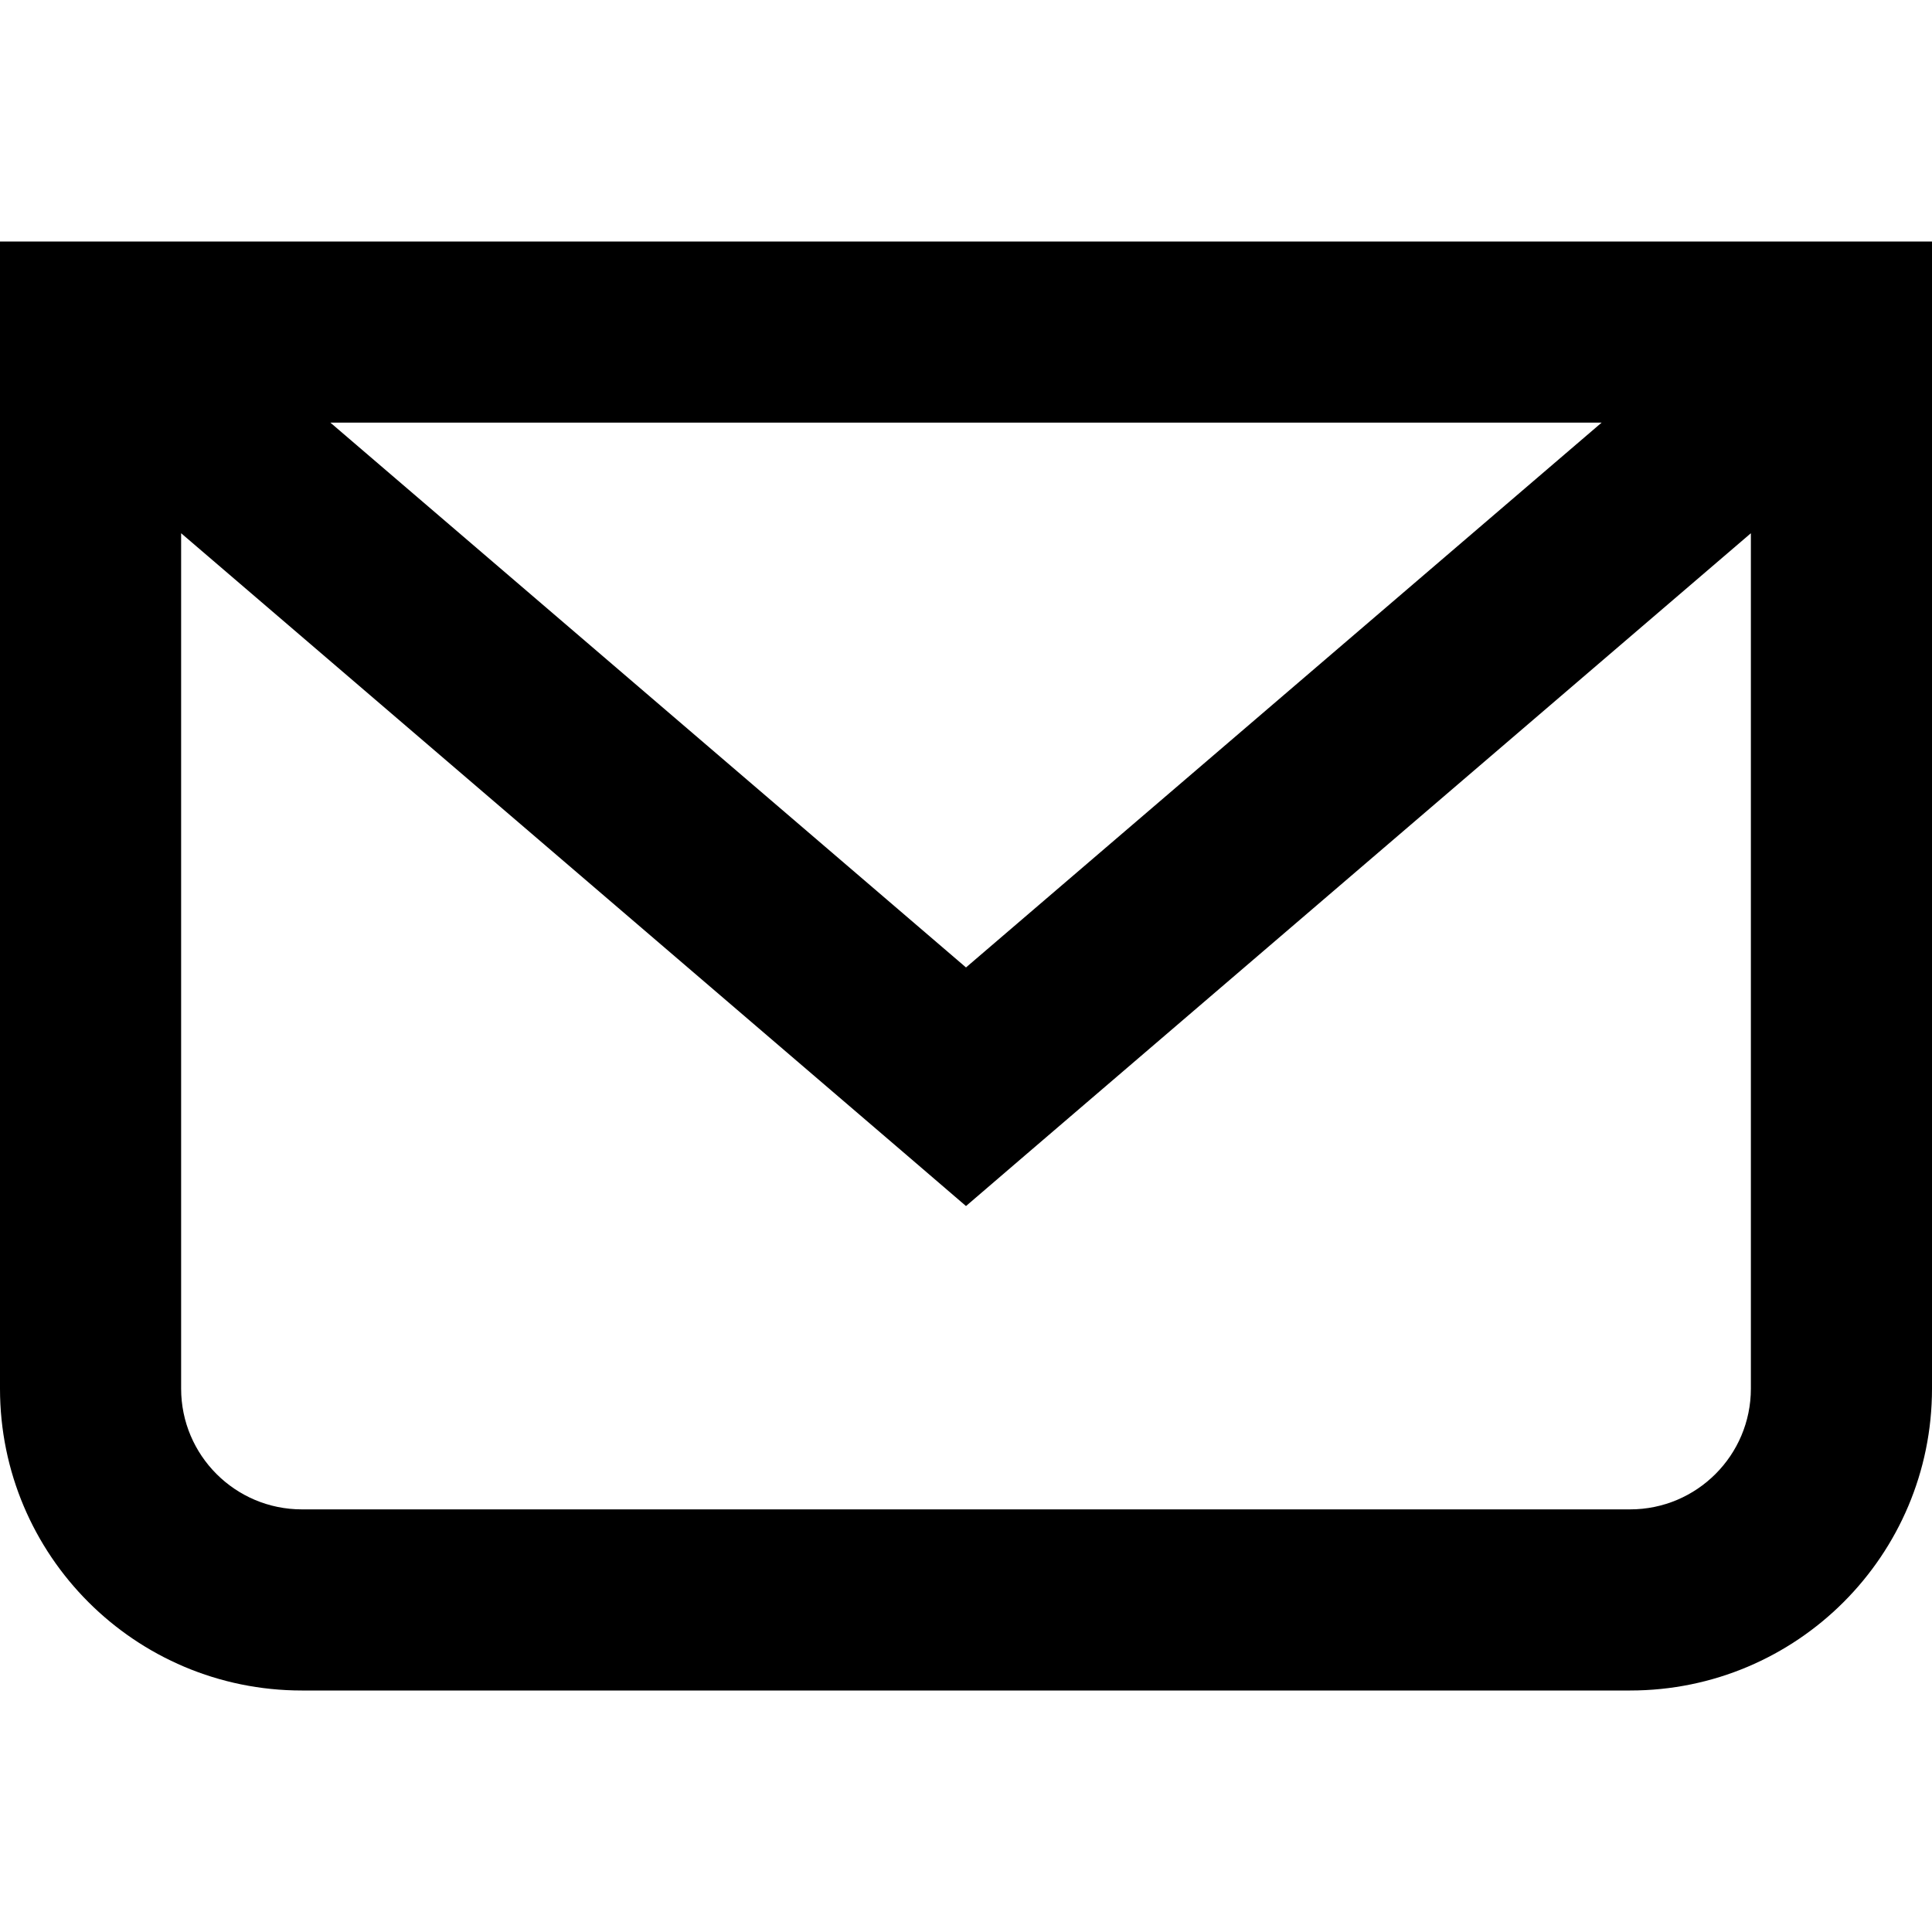 <svg xmlns="http://www.w3.org/2000/svg" height="16" stroke-linejoin="round"  viewBox="0 0 16 16" width="16">
  <path fill-rule="evenodd" clip-rule="evenodd" d="M13.264 3.5H2.736L8 8.012L13.264 3.5ZM1.5 4.416V11.5C1.5 12.052 1.948 12.5 2.5 12.5H13.5C14.052 12.5 14.5 12.052 14.5 11.5V4.416L8.488 9.569L8 9.988L7.512 9.569L1.5 4.416ZM0 2H1.5H14.5H16V3.5V11.5C16 12.881 14.881 14 13.5 14H2.5C1.119 14 0 12.881 0 11.5V3.5V2Z" fill="currentColor"></path>
</svg>